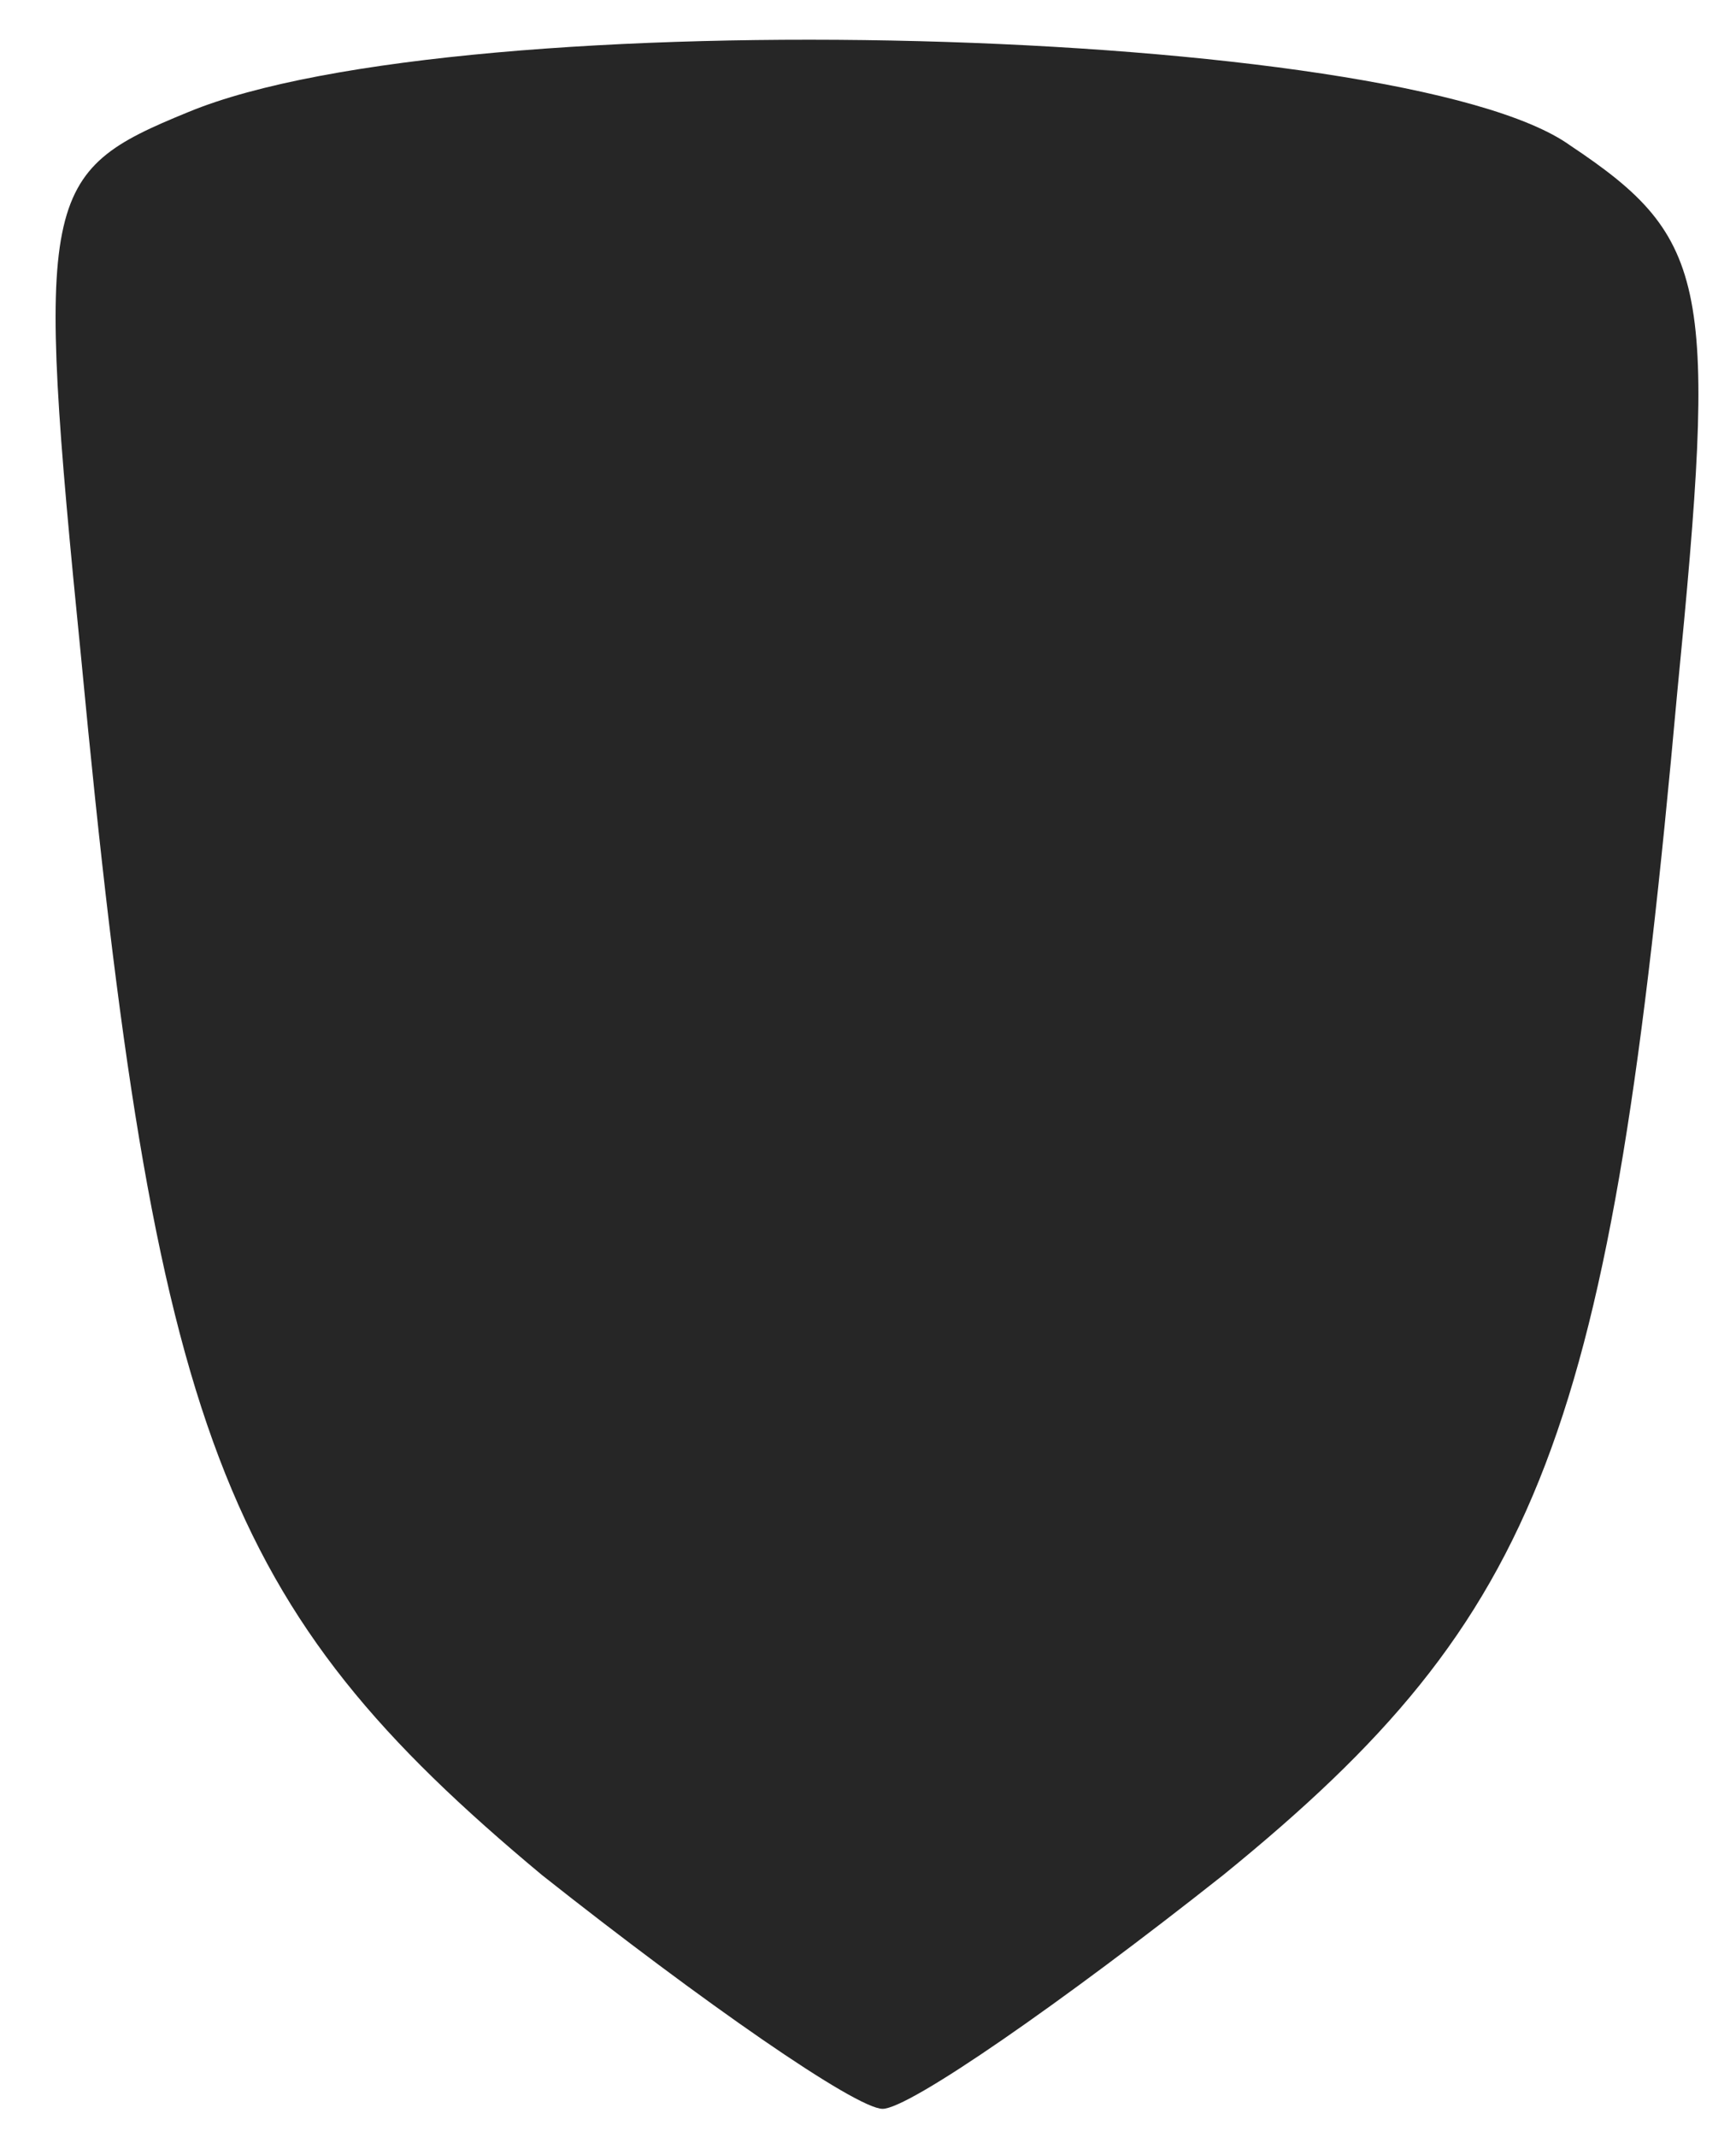 <svg width="26" height="32" viewBox="0 0 26 32" fill="none" xmlns="http://www.w3.org/2000/svg">
<path id="Up" d="M2.818 1.679C0.618 2.579 0.518 2.879 1.218 9.879C2.318 21.479 3.318 24.079 8.118 28.079C10.518 29.979 12.819 31.579 13.219 31.579C13.618 31.579 15.918 29.979 18.319 28.079C23.119 24.179 24.119 21.479 25.119 10.379C25.718 4.279 25.619 3.579 23.518 2.179C21.018 0.379 6.918 -0.021 2.818 1.679Z" fill="black" fill-opacity="0.85"/>
</svg>
